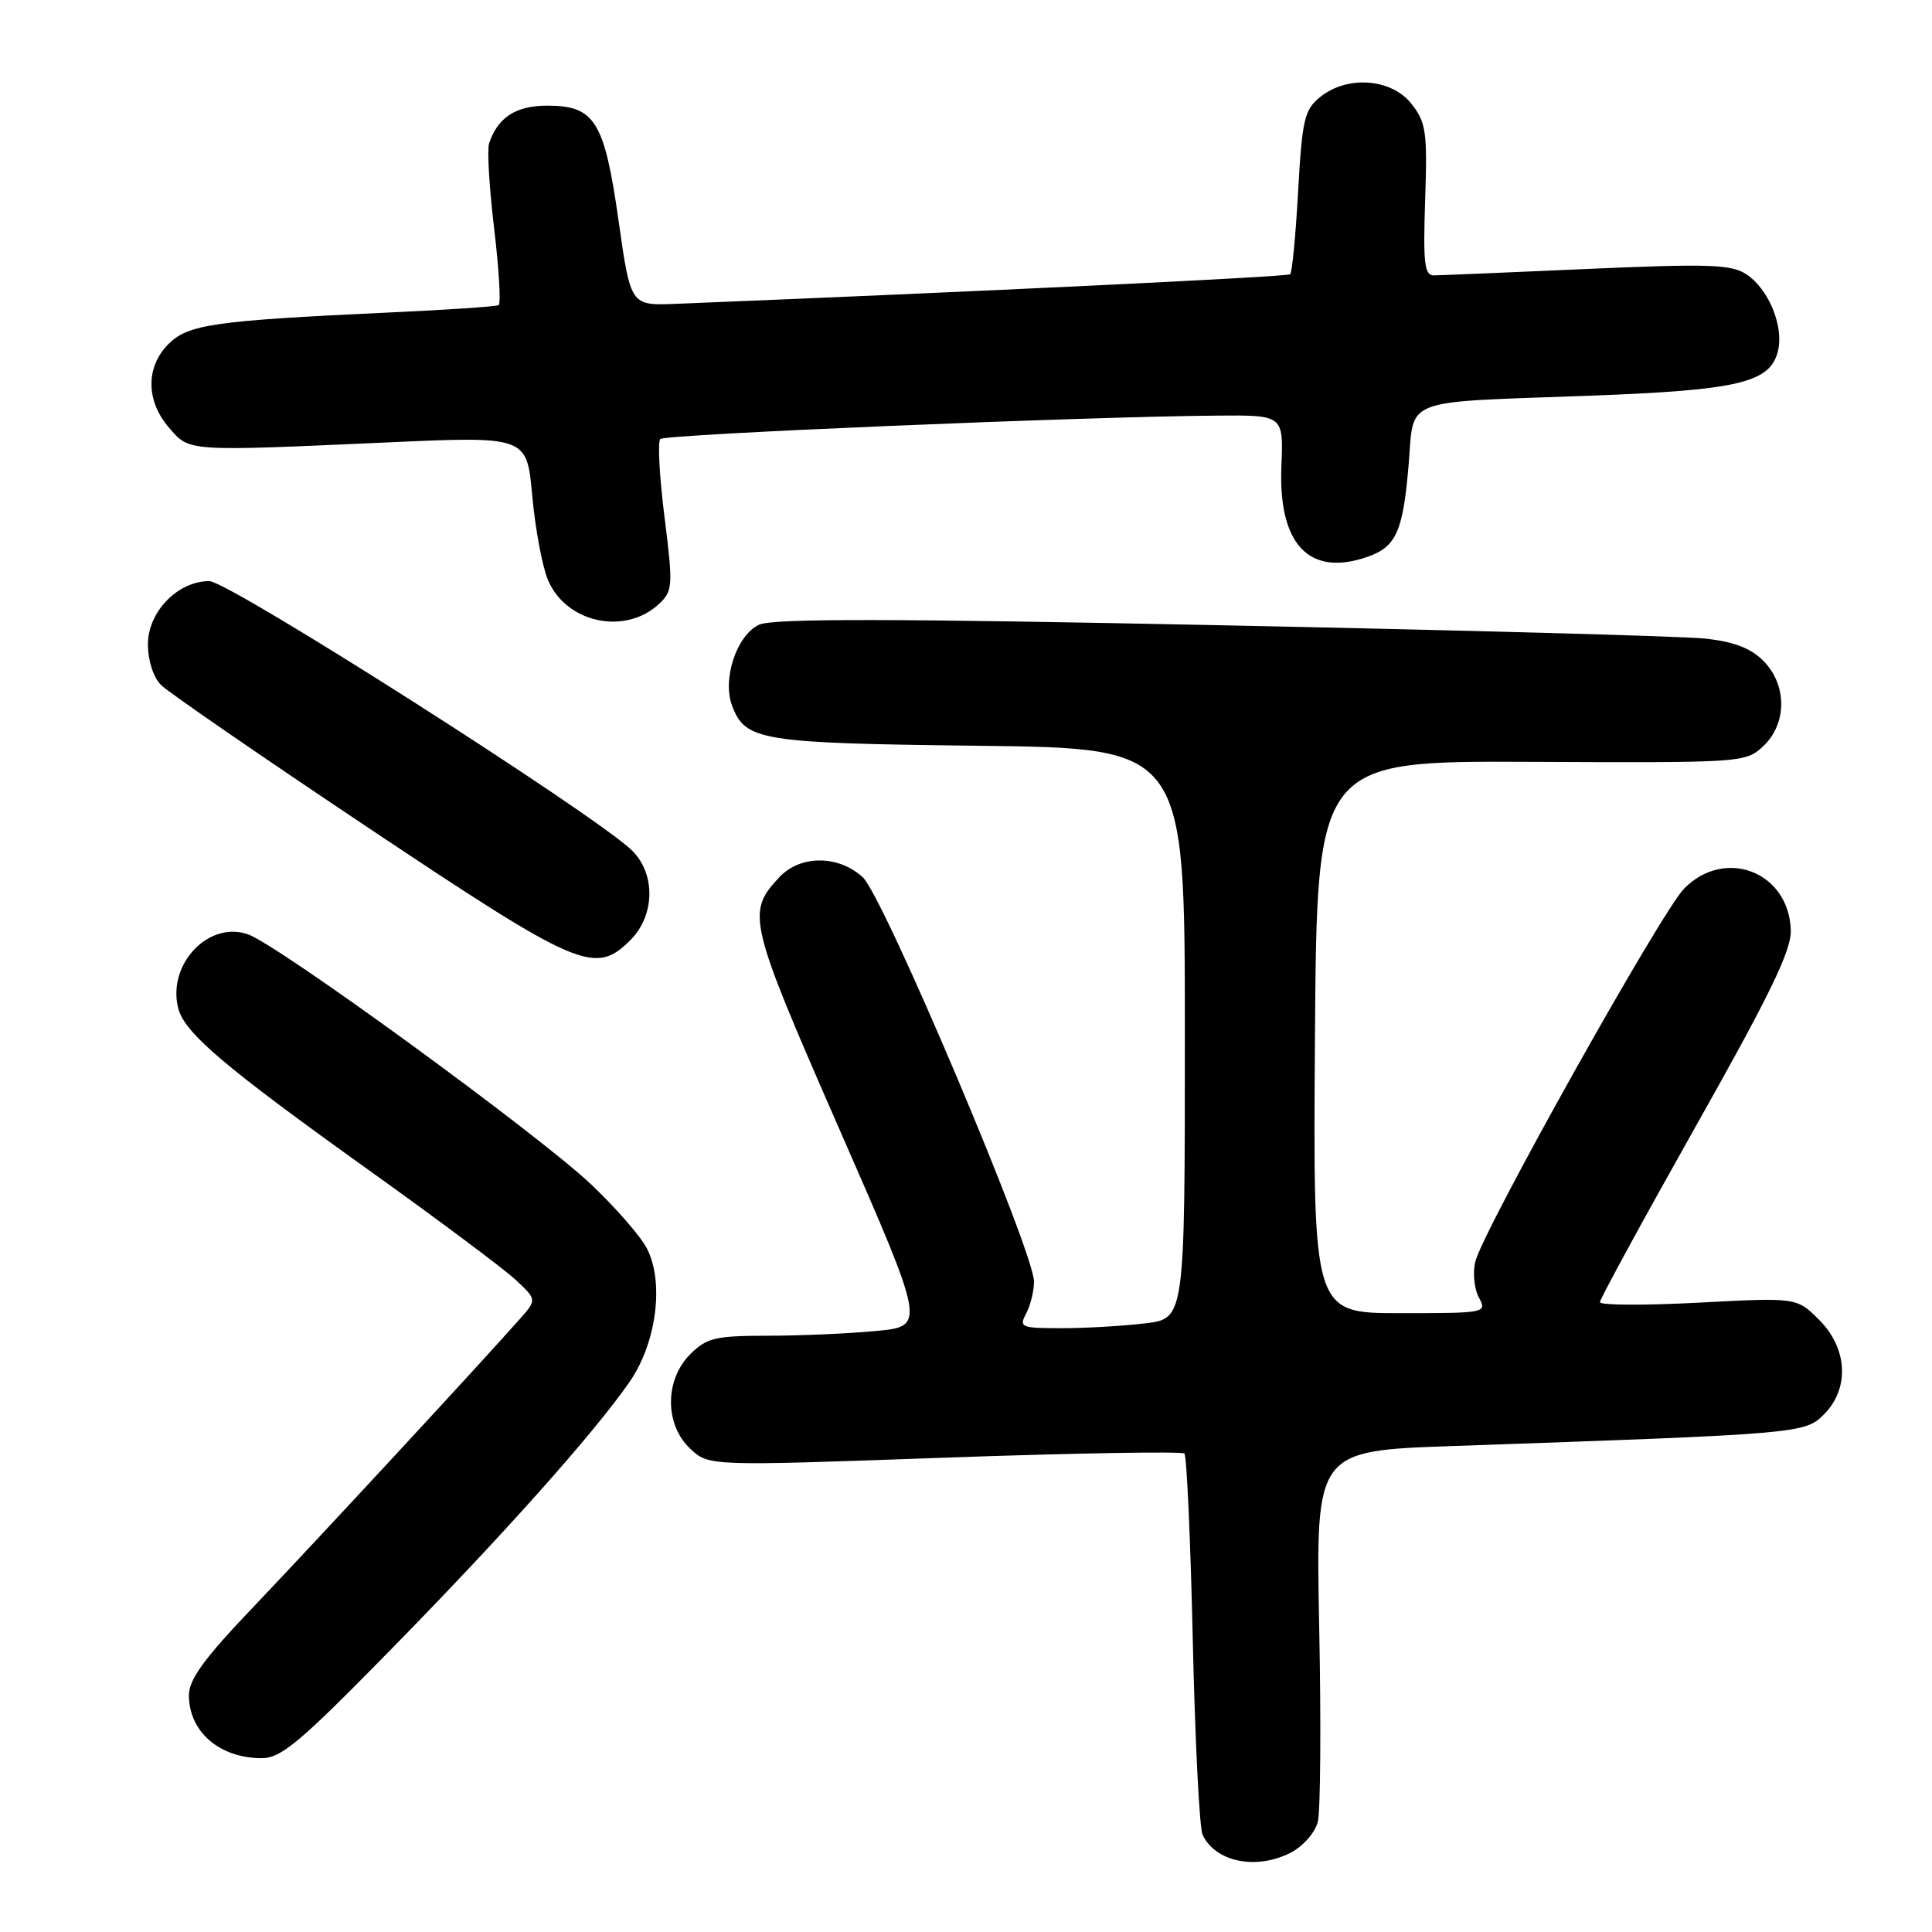 <?xml version="1.0" encoding="UTF-8" standalone="no"?>
<!DOCTYPE svg PUBLIC "-//W3C//DTD SVG 1.1//EN" "http://www.w3.org/Graphics/SVG/1.1/DTD/svg11.dtd" >
<svg xmlns="http://www.w3.org/2000/svg" xmlns:xlink="http://www.w3.org/1999/xlink" version="1.1" viewBox="0 0 256 256">
 <g >
 <path fill="currentColor"
d=" M 171.04 245.48 C 172.67 244.64 174.26 242.82 174.62 241.39 C 174.97 239.97 175.06 228.33 174.80 215.53 C 174.34 192.24 174.34 192.24 192.42 191.61 C 238.59 190.00 239.14 189.96 241.68 187.42 C 245.10 183.99 244.84 178.68 241.04 174.88 C 238.08 171.92 238.08 171.92 225.04 172.61 C 217.87 172.99 212.00 172.96 212.00 172.54 C 212.00 172.13 217.71 161.65 224.69 149.25 C 234.51 131.84 237.37 125.94 237.29 123.28 C 237.07 115.54 228.58 112.22 223.15 117.75 C 220.13 120.82 196.53 162.99 195.49 167.16 C 195.13 168.62 195.33 170.76 195.95 171.91 C 197.06 173.97 196.93 174.00 185.52 174.00 C 173.98 174.00 173.98 174.00 174.24 137.41 C 174.50 100.82 174.50 100.82 202.89 100.95 C 230.92 101.08 231.31 101.06 233.64 98.87 C 236.82 95.88 236.81 90.72 233.63 87.54 C 231.96 85.87 229.70 85.01 225.88 84.61 C 222.92 84.30 194.08 83.51 161.79 82.85 C 118.15 81.95 102.44 81.94 100.60 82.77 C 97.62 84.13 95.67 89.99 97.01 93.52 C 98.77 98.16 100.74 98.48 129.75 98.82 C 157.00 99.14 157.00 99.14 157.00 136.93 C 157.00 174.72 157.00 174.72 151.75 175.35 C 148.86 175.70 143.90 175.99 140.71 175.99 C 135.30 176.00 135.00 175.87 135.96 174.07 C 136.53 173.00 137.01 171.09 137.01 169.82 C 137.04 165.94 117.06 118.76 114.33 116.25 C 111.09 113.27 106.03 113.27 103.25 116.25 C 98.88 120.93 99.14 122.03 111.26 149.71 C 122.66 175.74 122.66 175.74 116.08 176.36 C 112.46 176.71 105.99 176.99 101.70 176.99 C 94.77 177.00 93.64 177.27 91.45 179.45 C 88.06 182.85 88.06 188.77 91.46 191.96 C 93.91 194.27 93.91 194.27 125.14 193.15 C 142.32 192.54 156.63 192.30 156.94 192.60 C 157.25 192.91 157.75 204.04 158.05 217.33 C 158.35 230.62 158.93 242.23 159.35 243.12 C 161.05 246.74 166.49 247.83 171.04 245.48 Z  M 51.62 218.75 C 66.62 203.46 78.71 189.91 83.42 183.11 C 86.99 177.96 88.04 169.91 85.71 165.41 C 84.88 163.81 81.57 160.01 78.35 156.96 C 71.30 150.28 36.90 125.21 32.85 123.80 C 27.62 121.98 22.15 127.78 23.61 133.58 C 24.44 136.87 29.69 141.33 49.11 155.22 C 58.12 161.67 66.77 168.13 68.32 169.58 C 71.15 172.22 71.15 172.22 68.82 174.84 C 63.64 180.70 41.99 204.09 33.78 212.71 C 26.96 219.85 25.01 222.54 25.03 224.71 C 25.09 229.48 29.05 232.91 34.57 232.97 C 37.22 233.00 39.58 231.03 51.62 218.75 Z  M 83.55 124.55 C 86.79 121.30 86.89 115.78 83.75 112.70 C 78.93 107.97 30.34 77.00 27.73 77.00 C 23.55 77.00 19.60 81.07 19.60 85.38 C 19.60 87.51 20.32 89.75 21.33 90.76 C 22.29 91.72 34.64 100.23 48.78 109.67 C 76.81 128.38 78.84 129.25 83.55 124.55 Z  M 87.38 79.97 C 89.15 78.29 89.19 77.57 88.05 68.50 C 87.38 63.18 87.13 58.54 87.49 58.17 C 88.13 57.54 143.44 55.21 161.28 55.07 C 170.07 55.00 170.07 55.00 169.79 61.80 C 169.37 72.15 173.48 76.47 181.18 73.79 C 185.01 72.45 185.90 70.46 186.65 61.60 C 187.41 52.58 185.40 53.36 210.50 52.44 C 230.33 51.71 234.53 50.72 235.58 46.55 C 236.40 43.25 234.36 38.28 231.38 36.33 C 229.40 35.03 226.36 34.93 210.28 35.64 C 199.95 36.10 190.82 36.48 190.00 36.49 C 188.74 36.50 188.56 34.88 188.84 26.50 C 189.14 17.47 188.97 16.23 187.02 13.75 C 184.36 10.38 178.51 9.95 174.91 12.87 C 172.84 14.55 172.54 15.85 172.01 25.33 C 171.69 31.15 171.21 36.10 170.96 36.34 C 170.59 36.68 129.54 38.65 89.53 40.26 C 83.56 40.50 83.56 40.50 81.97 29.29 C 80.09 16.04 78.83 14.00 72.50 14.00 C 68.35 14.00 65.95 15.56 64.81 19.00 C 64.53 19.82 64.83 24.91 65.48 30.30 C 66.12 35.69 66.39 40.25 66.07 40.43 C 65.76 40.62 59.20 41.06 51.50 41.41 C 28.33 42.49 24.93 42.98 22.32 45.59 C 19.30 48.61 19.32 53.09 22.37 56.64 C 25.14 59.86 24.56 59.82 51.15 58.63 C 69.81 57.79 69.81 57.79 70.52 65.65 C 70.91 69.97 71.84 74.98 72.58 76.78 C 74.94 82.55 82.87 84.26 87.38 79.97 Z "/>
</g>
</svg>